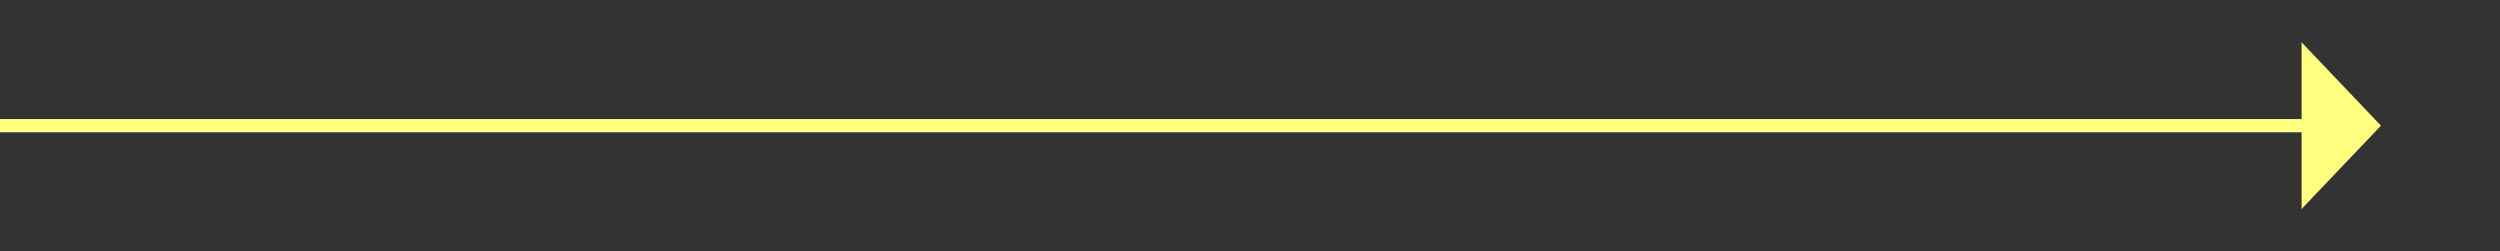 ﻿<?xml version="1.0" encoding="utf-8"?>
<svg version="1.1" xmlns:xlink="http://www.w3.org/1999/xlink" width="189px" height="19px" xmlns="http://www.w3.org/2000/svg">
  <rect width="100%" height="100%" fill="#333333" stroke="none"/>
  <g transform="matrix(1 0 0 1 -710 -9817 )">
    <path d="M 884 9832.8  L 890 9826.5  L 884 9820.2  L 884 9832.8  Z " fill-rule="nonzero" fill="#ffff80" stroke="none" />
    <path d="M 710 9826.5  L 885 9826.5  " stroke-width="1" stroke="#ffff80" fill="none" />
  </g>
</svg>